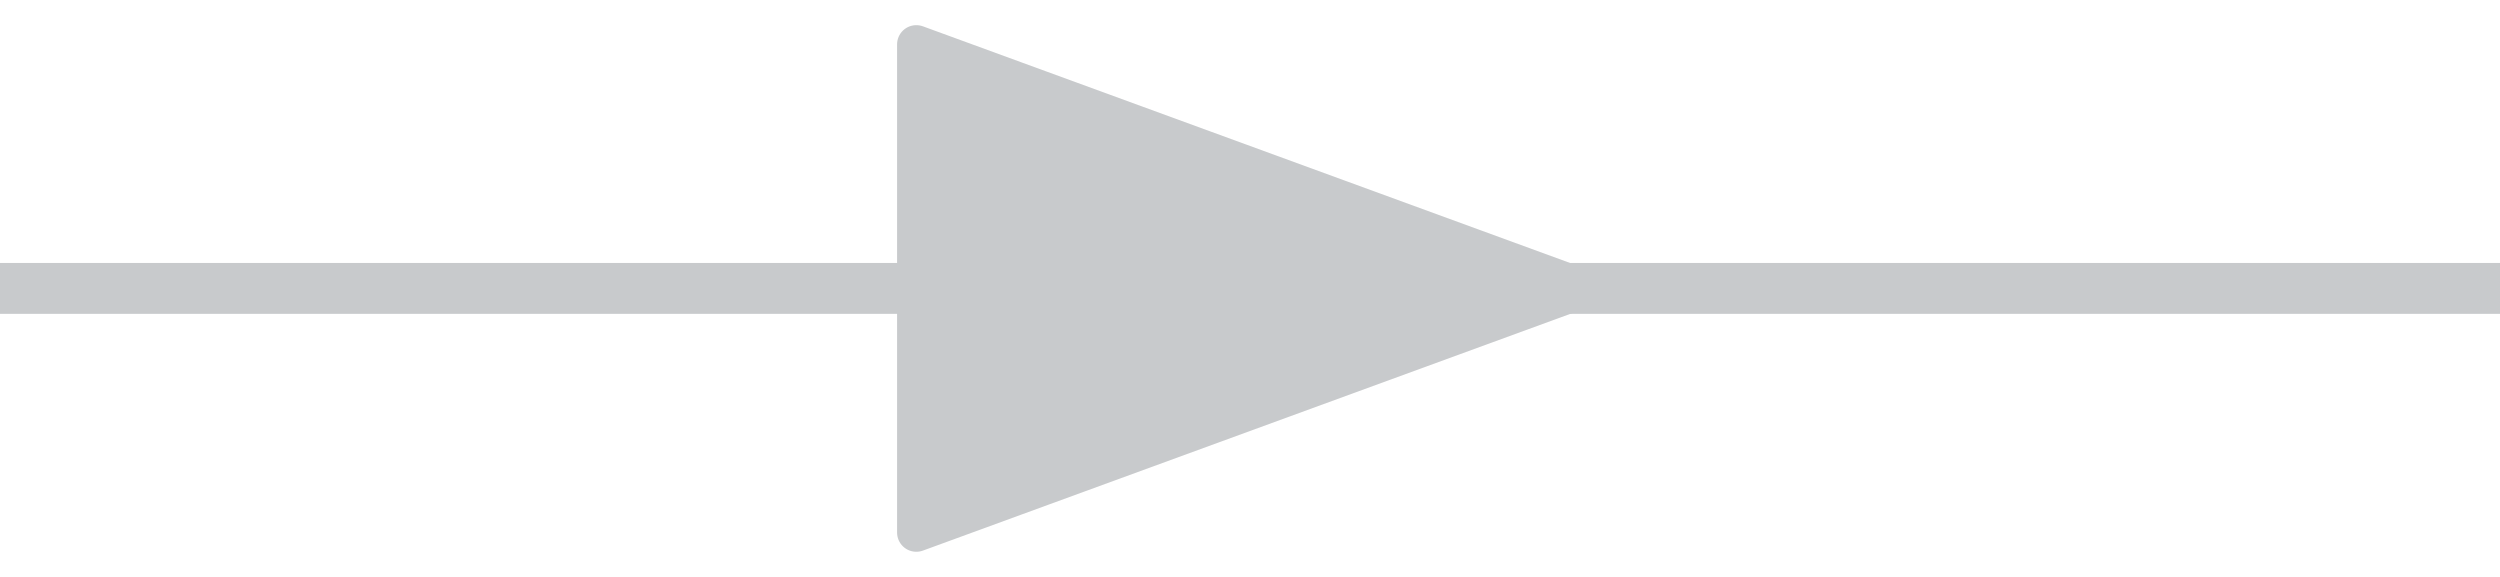 <?xml version="1.0" standalone="yes"?>

<svg version="1.1" viewBox="0.0 0.0 65.0 15.0" fill="none" stroke="none" stroke-linecap="square" stroke-miterlimit="10" xmlns="http://www.w3.org/2000/svg" xmlns:xlink="http://www.w3.org/1999/xlink"><clipPath id="p.0"><path d="m0 0l65.0 0l0 15.0l-65.0 0l0 -15.0z" clip-rule="nonzero"></path></clipPath><g clip-path="url(#p.0)"><path fill="#000000" fill-opacity="0.0" d="m0 0l65.0 0l0 15.0l-65.0 0z" fill-rule="evenodd"></path><path fill="#c8cacc" d="m-0.004 6.837l65.008 0l0 1.323l-65.008 0z" fill-rule="evenodd"></path><path fill="#c8cacc" d="m23.824 1.154l17.354 6.346l-17.354 6.346z" fill-rule="evenodd"></path><path stroke="#c8cacc" stroke-width="1.0" stroke-linejoin="round" stroke-linecap="butt" d="m23.824 1.154l17.354 6.346l-17.354 6.346z" fill-rule="evenodd"></path></g></svg>

